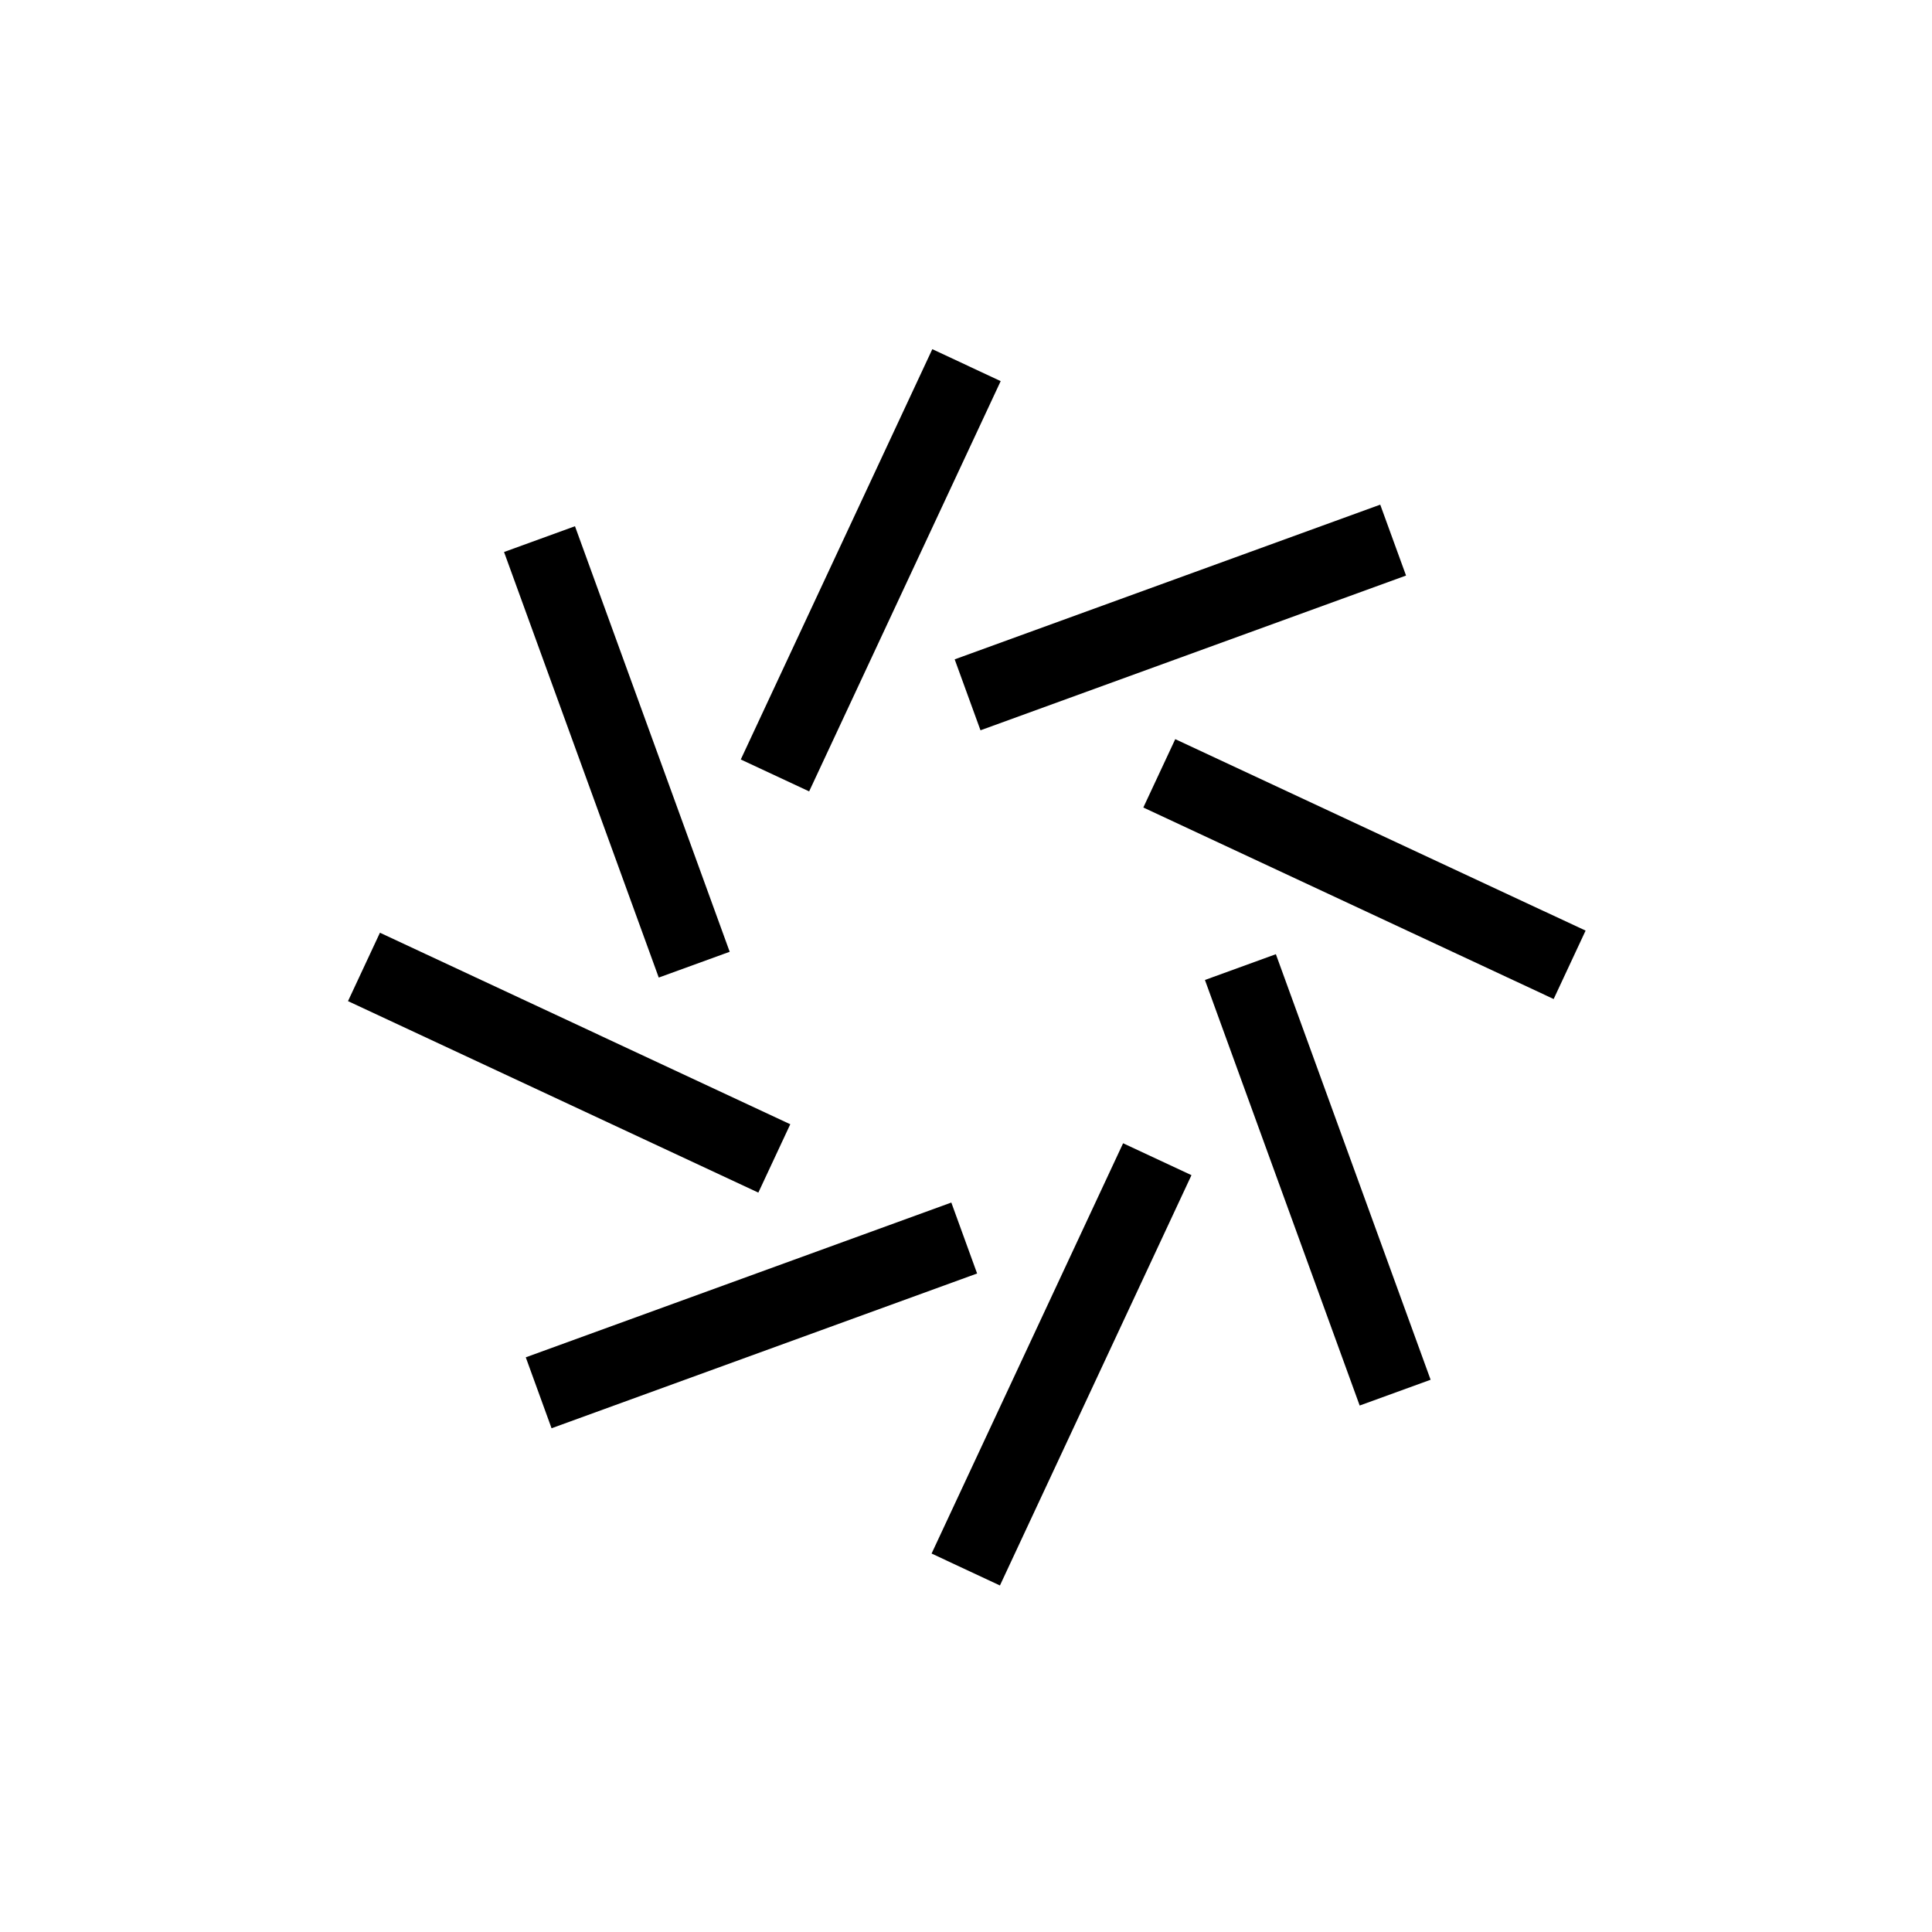 <svg viewBox="0 0 1024 1024" xmlns="http://www.w3.org/2000/svg" width="200" height="200"><defs><style/></defs><path d="M392.624 402.544l101.52-217.472L530.384 202l-101.52 217.456zM493.76 823.408l101.504-217.456 36.24 16.912-101.52 217.472zM267.152 292.576l37.6-13.664 82 225.552-37.6 13.664zM638.64 519.408l37.6-13.664 82.016 225.552-37.6 13.664zm-454.192 11.216l16.928-36.256 217.488 101.504-16.928 36.24zM605.984 428l16.928-36.24L840.4 493.248l-16.928 36.256zM278.672 719.408l225.552-82.032 13.664 37.6-225.552 82.032zM506 349.472l225.552-82 13.68 37.584-225.552 82.016z"/></svg>